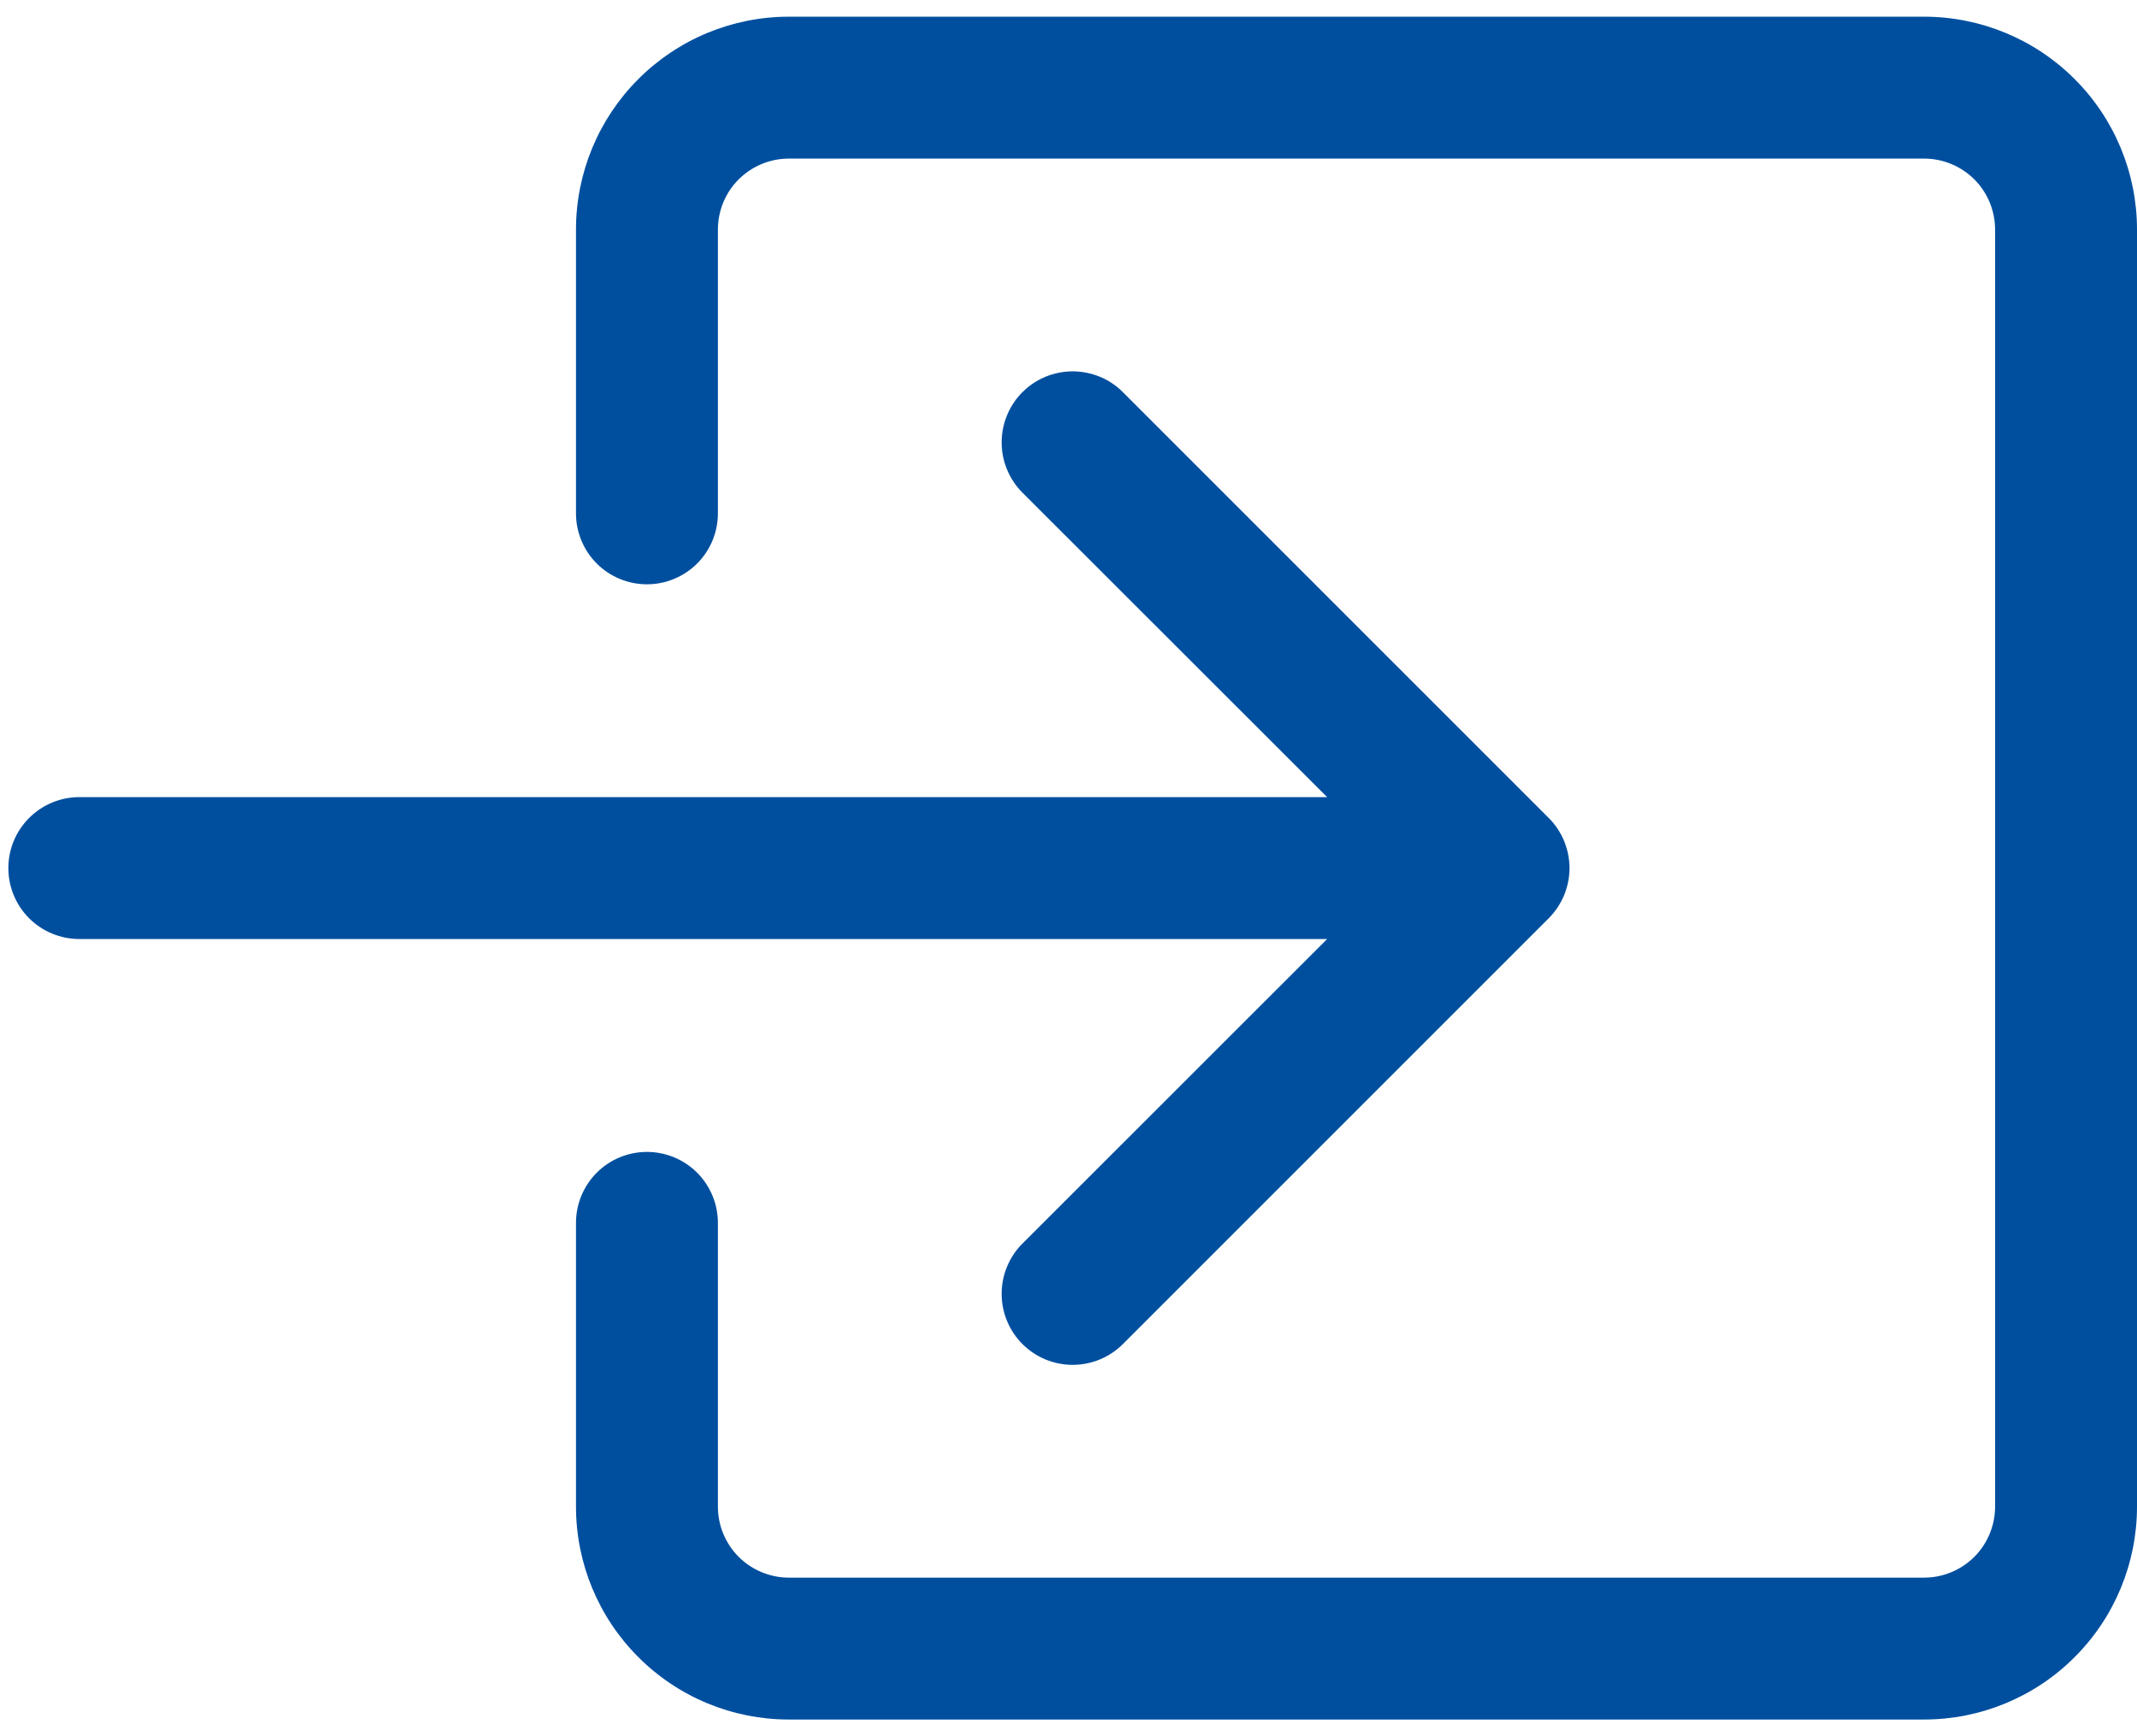 <svg width="32" height="26" viewBox="0 0 32 26" fill="none" xmlns="http://www.w3.org/2000/svg">
<path fill-rule="evenodd" clip-rule="evenodd" d="M10.75 3.438C10.75 3.156 10.862 2.885 11.061 2.686C11.261 2.487 11.531 2.375 11.812 2.375H28.812C29.094 2.375 29.364 2.487 29.564 2.686C29.763 2.885 29.875 3.156 29.875 3.438V22.562C29.875 22.844 29.763 23.114 29.564 23.314C29.364 23.513 29.094 23.625 28.812 23.625H11.812C11.531 23.625 11.261 23.513 11.061 23.314C10.862 23.114 10.75 22.844 10.75 22.562V18.312C10.75 18.031 10.638 17.761 10.439 17.561C10.239 17.362 9.969 17.25 9.688 17.25C9.406 17.25 9.135 17.362 8.936 17.561C8.737 17.761 8.625 18.031 8.625 18.312V22.562C8.625 23.408 8.961 24.219 9.559 24.816C10.156 25.414 10.967 25.75 11.812 25.75H28.812C29.658 25.75 30.469 25.414 31.066 24.816C31.664 24.219 32 23.408 32 22.562V3.438C32 2.592 31.664 1.781 31.066 1.184C30.469 0.586 29.658 0.25 28.812 0.25H11.812C10.967 0.25 10.156 0.586 9.559 1.184C8.961 1.781 8.625 2.592 8.625 3.438V7.688C8.625 7.969 8.737 8.24 8.936 8.439C9.135 8.638 9.406 8.75 9.688 8.75C9.969 8.75 10.239 8.638 10.439 8.439C10.638 8.24 10.75 7.969 10.75 7.688V3.438Z" fill="#004F9F"/>
<path fill-rule="evenodd" clip-rule="evenodd" d="M23.19 13.752C23.289 13.653 23.367 13.536 23.421 13.407C23.474 13.278 23.502 13.14 23.502 13C23.502 12.86 23.474 12.722 23.421 12.593C23.367 12.464 23.289 12.346 23.19 12.248L16.815 5.873C16.716 5.774 16.599 5.695 16.47 5.642C16.34 5.589 16.202 5.561 16.062 5.561C15.923 5.561 15.784 5.589 15.655 5.642C15.526 5.695 15.409 5.774 15.31 5.873C15.211 5.971 15.133 6.089 15.08 6.218C15.026 6.347 14.999 6.485 14.999 6.625C14.999 6.765 15.026 6.903 15.08 7.032C15.133 7.161 15.211 7.278 15.31 7.377L19.873 11.937H1.188C0.906 11.937 0.635 12.049 0.436 12.249C0.237 12.448 0.125 12.718 0.125 13C0.125 13.282 0.237 13.552 0.436 13.751C0.635 13.95 0.906 14.062 1.188 14.062H19.873L15.31 18.623C15.211 18.721 15.133 18.839 15.08 18.968C15.026 19.097 14.999 19.235 14.999 19.375C14.999 19.515 15.026 19.653 15.08 19.782C15.133 19.911 15.211 20.028 15.31 20.127C15.409 20.226 15.526 20.304 15.655 20.358C15.784 20.411 15.923 20.439 16.062 20.439C16.202 20.439 16.34 20.411 16.47 20.358C16.599 20.304 16.716 20.226 16.815 20.127L23.19 13.752Z" fill="#004F9F"/>
</svg>
